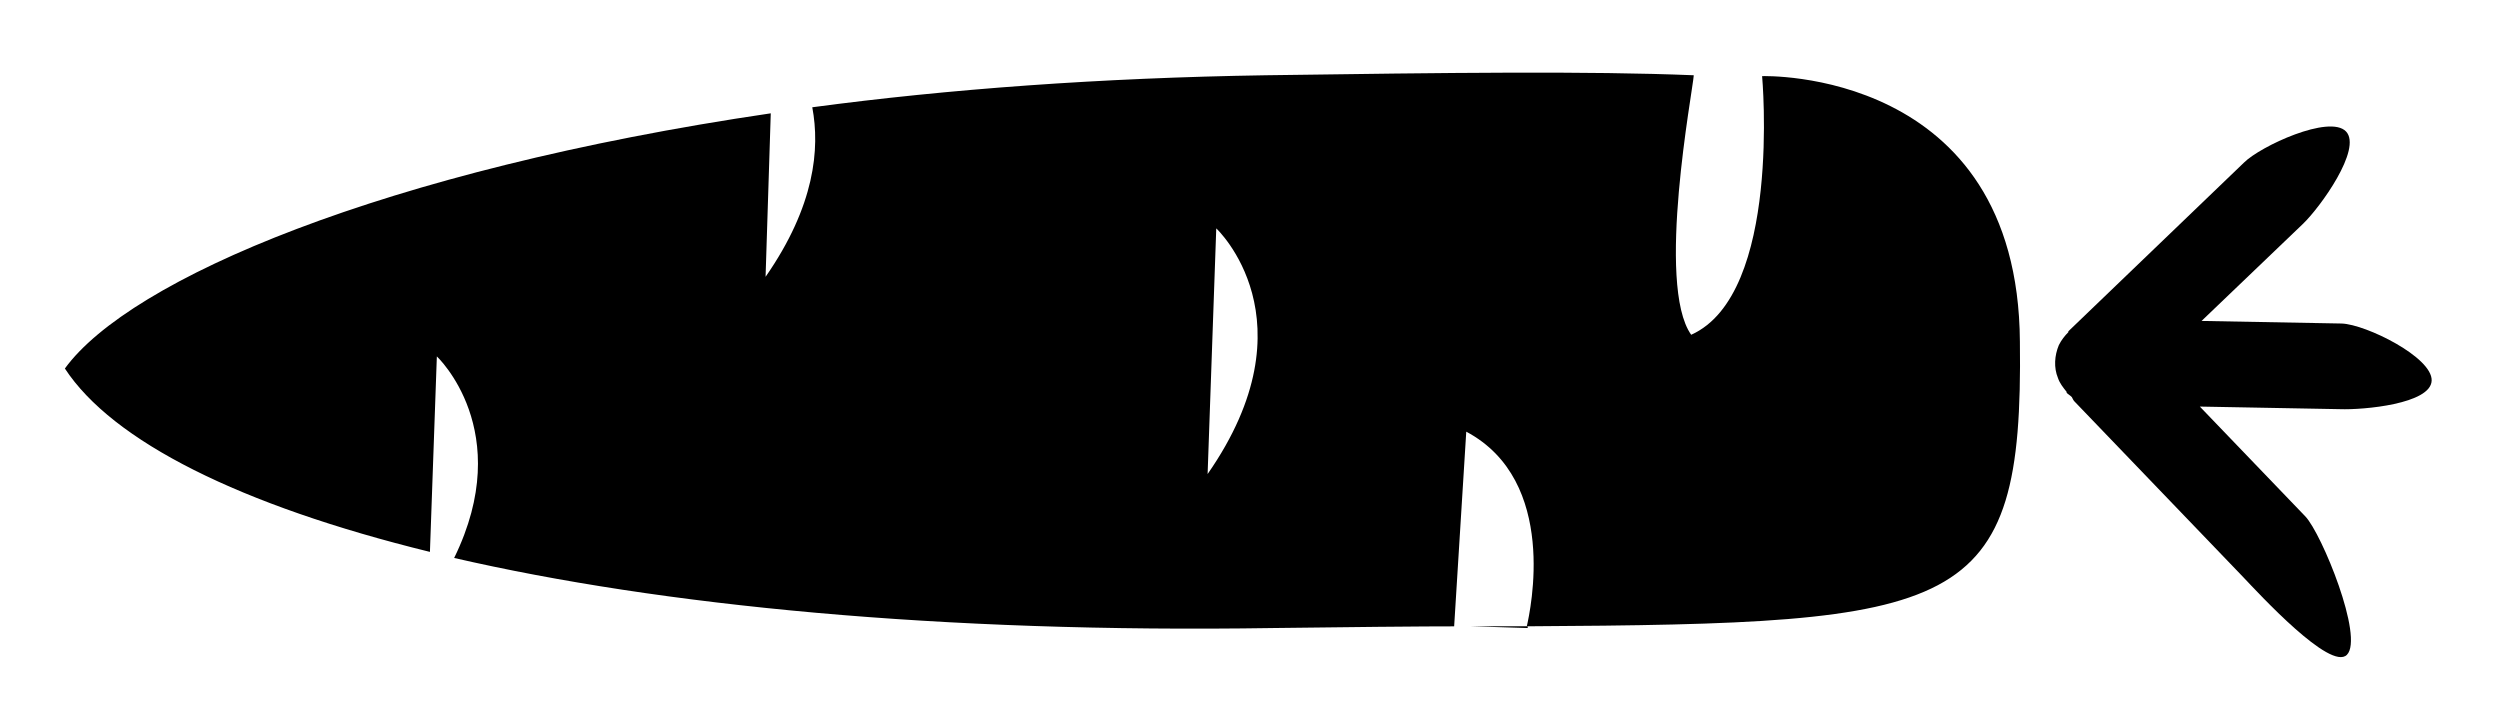 <?xml version="1.0" encoding="utf-8"?>
<!-- Generator: Adobe Illustrator 18.0.0, SVG Export Plug-In . SVG Version: 6.00 Build 0)  -->
<!DOCTYPE svg PUBLIC "-//W3C//DTD SVG 1.1//EN" "http://www.w3.org/Graphics/SVG/1.1/DTD/svg11.dtd">
<svg version="1.1" id="Capa_1" xmlns="http://www.w3.org/2000/svg" xmlns:xlink="http://www.w3.org/1999/xlink" x="0px" y="0px"
	 width="289px" height="82px" viewBox="0 0 289 82" enable-background="new 0 0 289 82" xml:space="preserve">
<g>
	<g id="b28_carrot">
		<path d="M176.6,72.6c0,0,0-0.1,0-0.2c-2.1,0-4.2,0-6.5,0L176.6,72.6z"/>
		<path d="M233.5,39.5c-0.2-31.7-29.8-30.7-29.8-30.7s2.3,25.2-8.2,29.9c-4.1-5.8,0.2-28.3,0.3-30c-12.2-0.5-28.3-0.3-49.5,0
			c-19.1,0.3-36.7,1.6-52.4,3.7c0.9,4.8,0.3,11.4-5.4,19.6l0.6-18.9C44.3,19.7,15,32.3,7.5,42.6c5.5,8.4,20.2,15.8,42.2,21.2
			l0.8-22.6c0,0,9.2,8.6,2,23.3c23.9,5.5,56.1,8.7,94.7,8.1c8.4-0.1,16-0.2,22.9-0.2l-2,0l1.4-22.5c10.7,5.7,7.4,20.7,7,22.5
			C226.8,72.1,233.9,71,233.5,39.5z M140.6,26.4c0,0,11.4,10.6-1,28.4L140.6,26.4z"/>
		<path d="M266.5,59.7L254.3,47l16.2,0.3c2.7,0.1,10.5-0.6,10.6-3.3c0.1-2.7-7.6-6.5-10.4-6.6l-16.2-0.3l11.7-11.2
			c2-1.9,6.9-8.7,5-10.7c-1.9-2-9.9,1.7-11.8,3.6l-20.3,19.5c0,0,0,0,0,0.1c-0.4,0.4-0.8,0.9-1.1,1.5c-0.5,1.2-0.6,2.6-0.1,3.8
			c0.2,0.6,0.6,1.1,1,1.6c0,0,0,0.1,0,0.1c0,0,0,0,0.1,0.1c0.1,0.1,0.3,0.2,0.5,0.4c0.1,0.2,0.2,0.4,0.3,0.5l19.5,20.3
			c1.9,2,10.1,10.9,12,9C273.3,73.7,268.4,61.7,266.5,59.7z"/>
	</g>
	<g id="Capa_1_212_">
	</g>
</g>
</svg>
